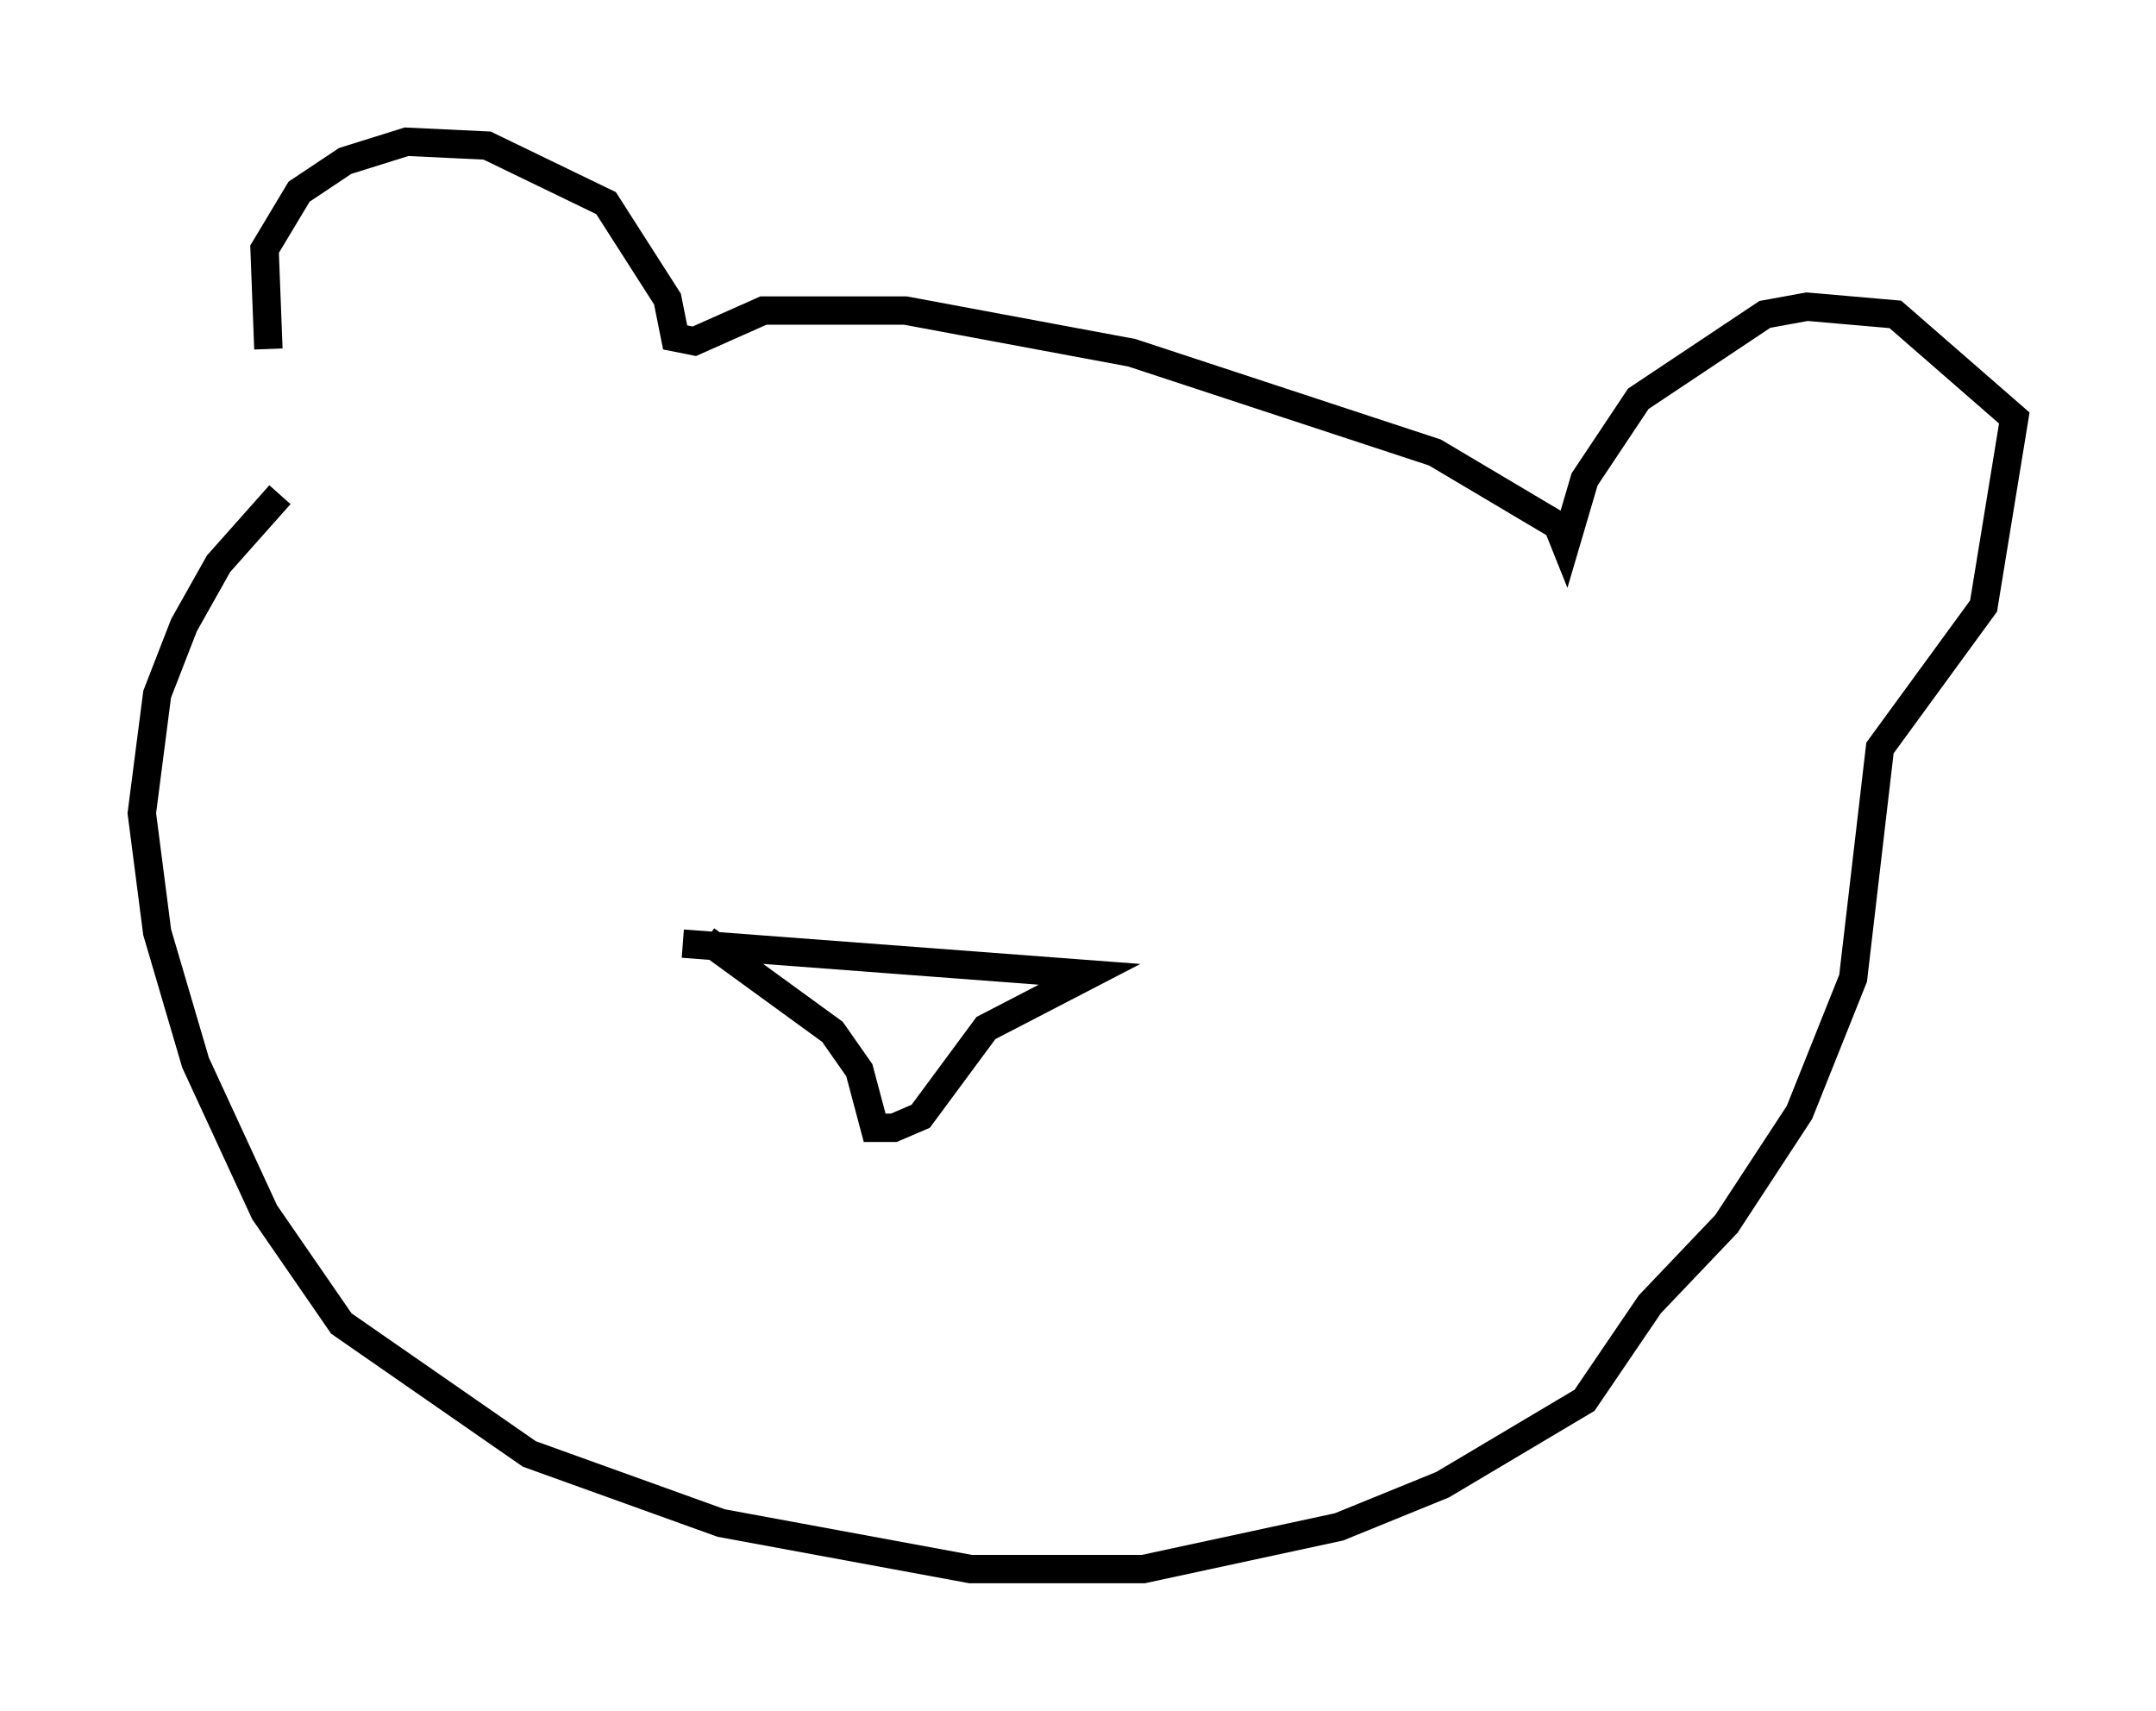 <?xml version="1.0" encoding="utf-8" ?>
<svg baseProfile="full" height="60.338" version="1.1" width="76.034" xmlns="http://www.w3.org/2000/svg" xmlns:ev="http://www.w3.org/2001/xml-events" xmlns:xlink="http://www.w3.org/1999/xlink"><defs /><rect fill="white" height="60.338" width="76.034" x="0" y="0" /><path d="M10.548, 18.802 m-1.083, -6.495 l-0.135, -3.518 1.218, -2.03 l1.624, -1.083 2.165, -0.677 l2.842, 0.135 4.195, 2.03 l2.165, 3.383 0.271, 1.353 l0.677, 0.135 2.436, -1.083 l5.007, 0.0 7.984, 1.488 l10.69, 3.518 4.33, 2.571 l0.271, 0.677 0.677, -2.3 l1.894, -2.842 4.465, -2.977 l1.488, -0.271 3.112, 0.271 l4.195, 3.654 -1.083, 6.631 l-3.654, 5.007 -0.947, 8.119 l-1.894, 4.736 -2.571, 3.924 l-2.706, 2.842 -2.3, 3.383 l-5.007, 2.977 -3.654, 1.488 l-6.901, 1.488 -6.089, 0.0 l-8.796, -1.624 -6.766, -2.436 l-6.631, -4.601 -2.706, -3.924 l-2.436, -5.277 -1.353, -4.601 l-0.541, -4.195 0.541, -4.195 l0.947, -2.436 1.218, -2.165 l2.165, -2.436 m14.208, 15.832 l14.344, 1.083 -3.654, 1.894 l-2.3, 3.112 -0.947, 0.406 l-0.677, 0.0 -0.541, -2.03 l-0.947, -1.353 -4.465, -3.248 " fill="none" stroke="black" stroke-width="1" /></svg>